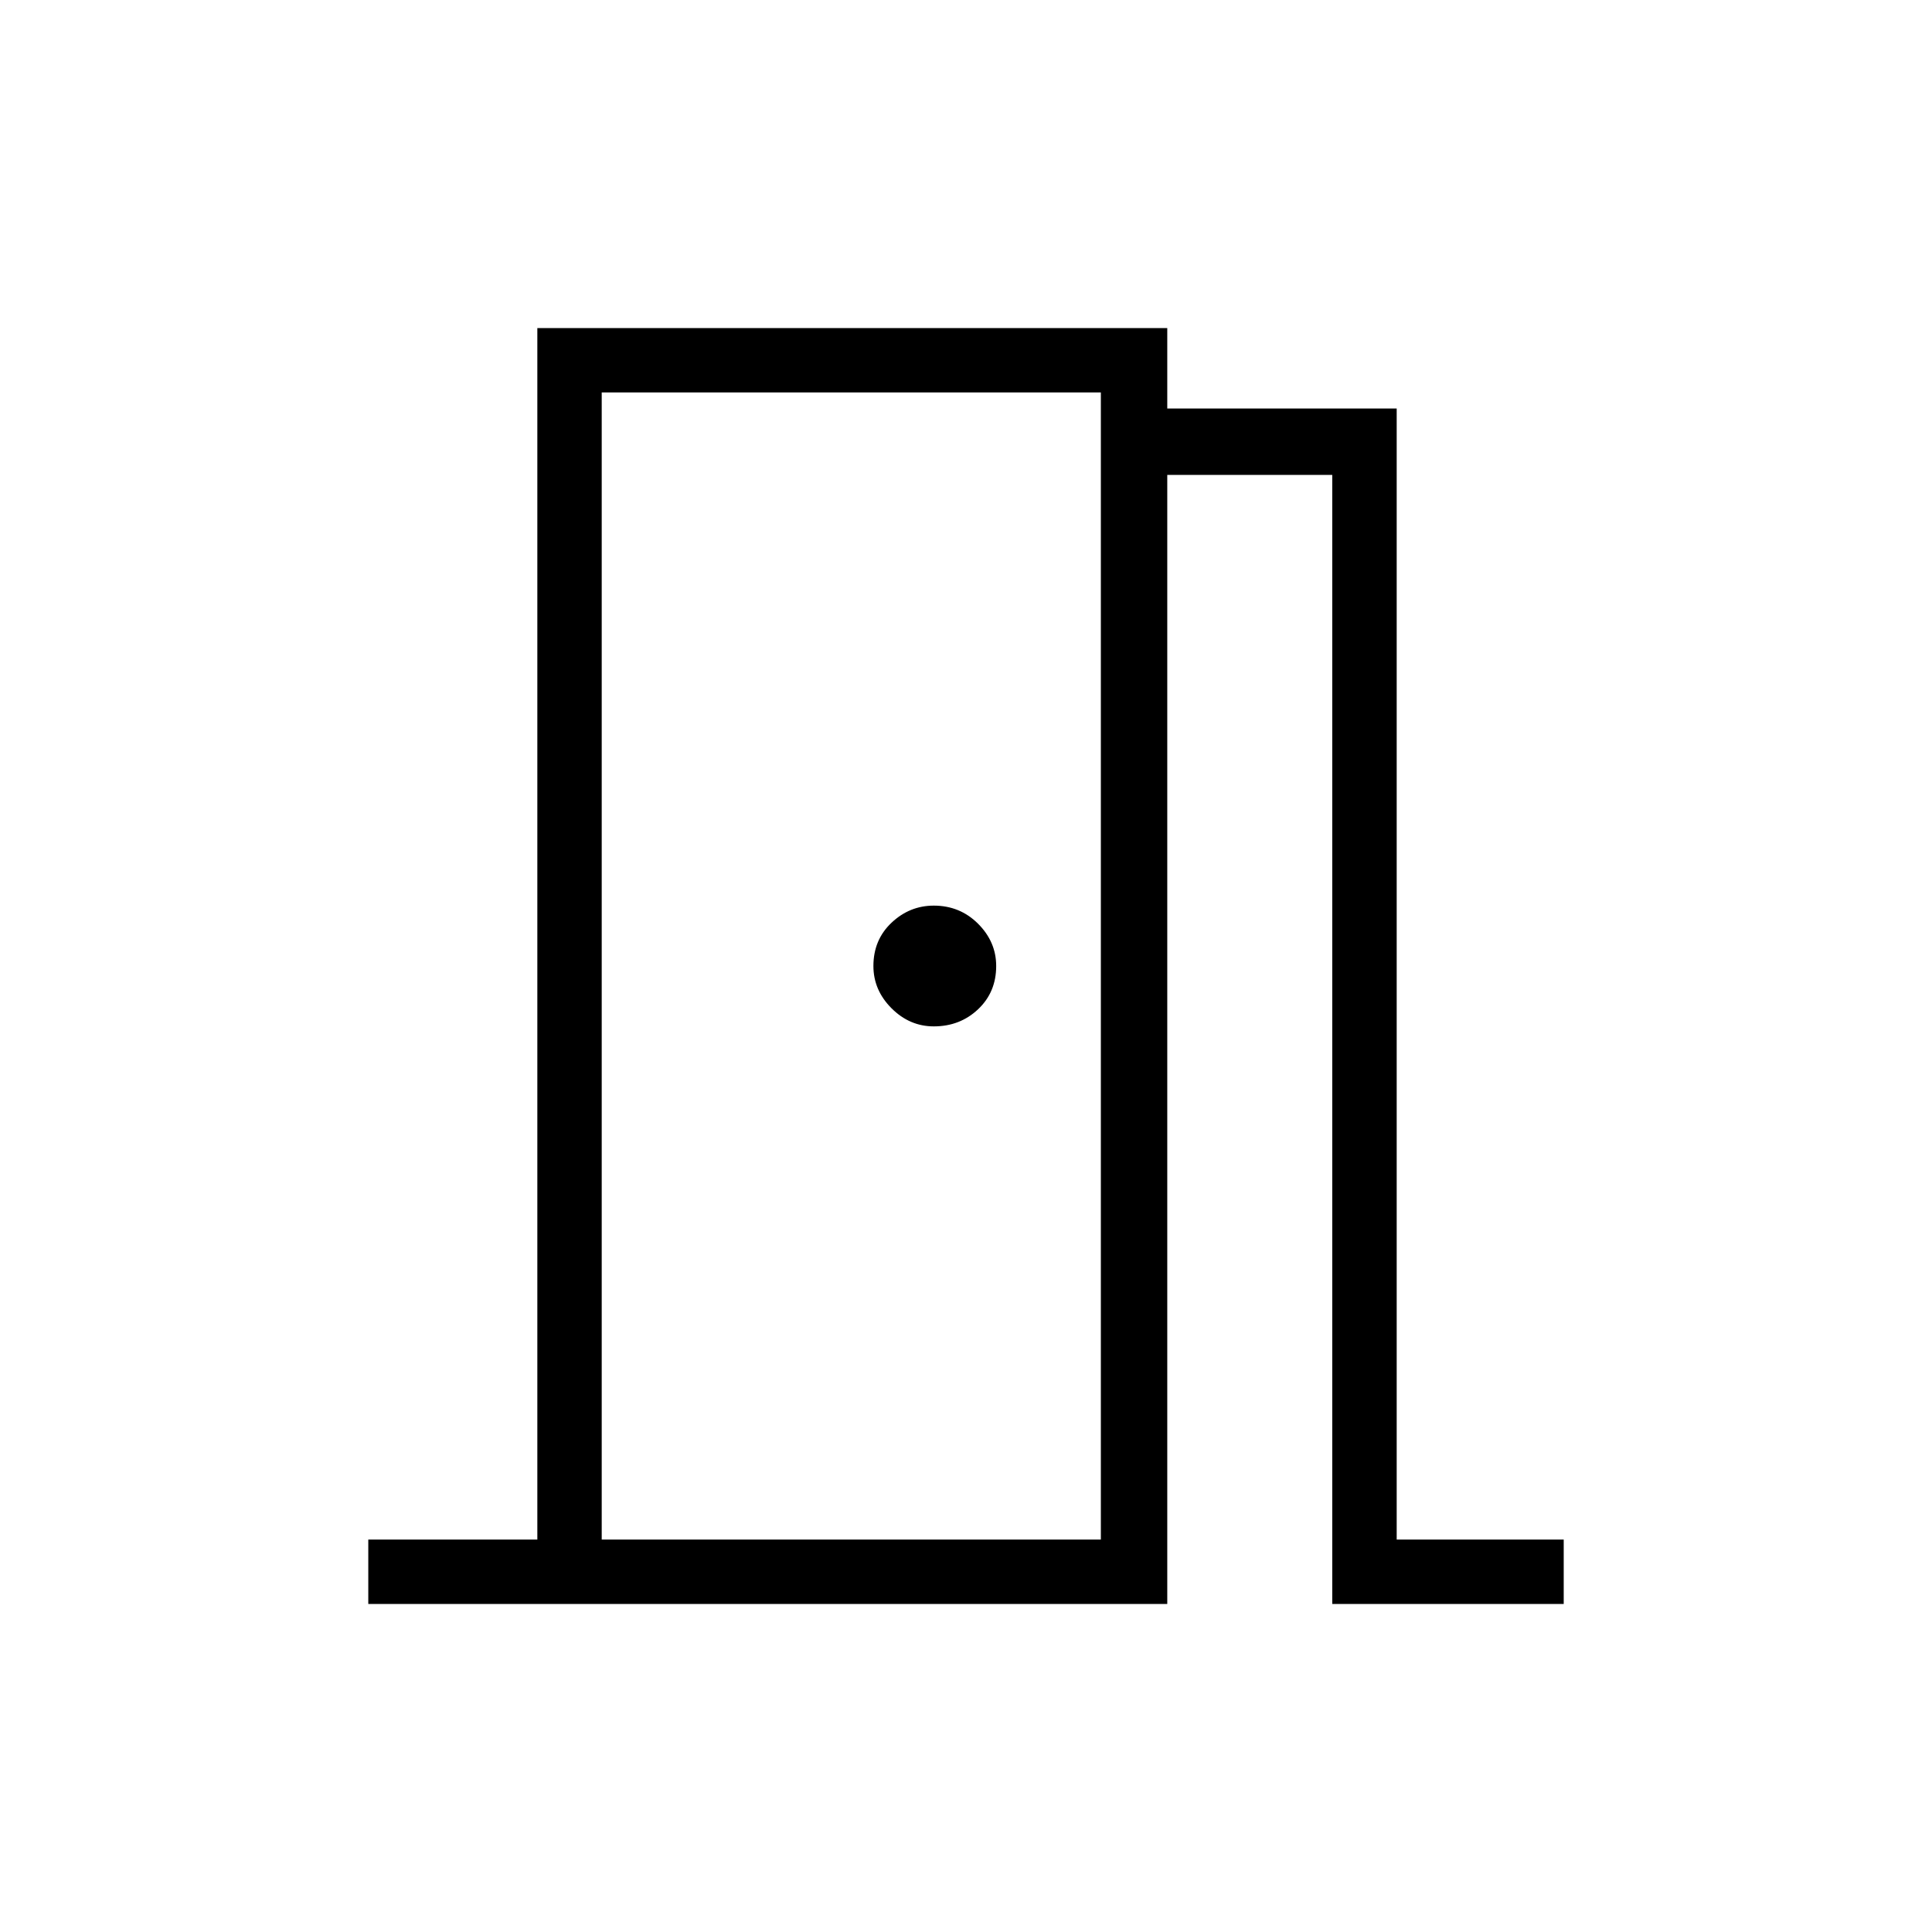 <svg xmlns="http://www.w3.org/2000/svg" height="40" width="40"><path d="M7.625 33.208V31.875H11.125V6.792H24.167V8.458H28.917V31.875H32.375V33.208H27.583V9.833H24.167V33.208ZM12.458 8.125V31.875ZM20.625 20Q20.625 19.5 20.25 19.125Q19.875 18.75 19.333 18.75Q18.833 18.75 18.458 19.104Q18.083 19.458 18.083 20Q18.083 20.5 18.458 20.875Q18.833 21.25 19.333 21.25Q19.875 21.25 20.25 20.896Q20.625 20.542 20.625 20ZM12.458 31.875H22.792V8.125H12.458Z"/></svg>